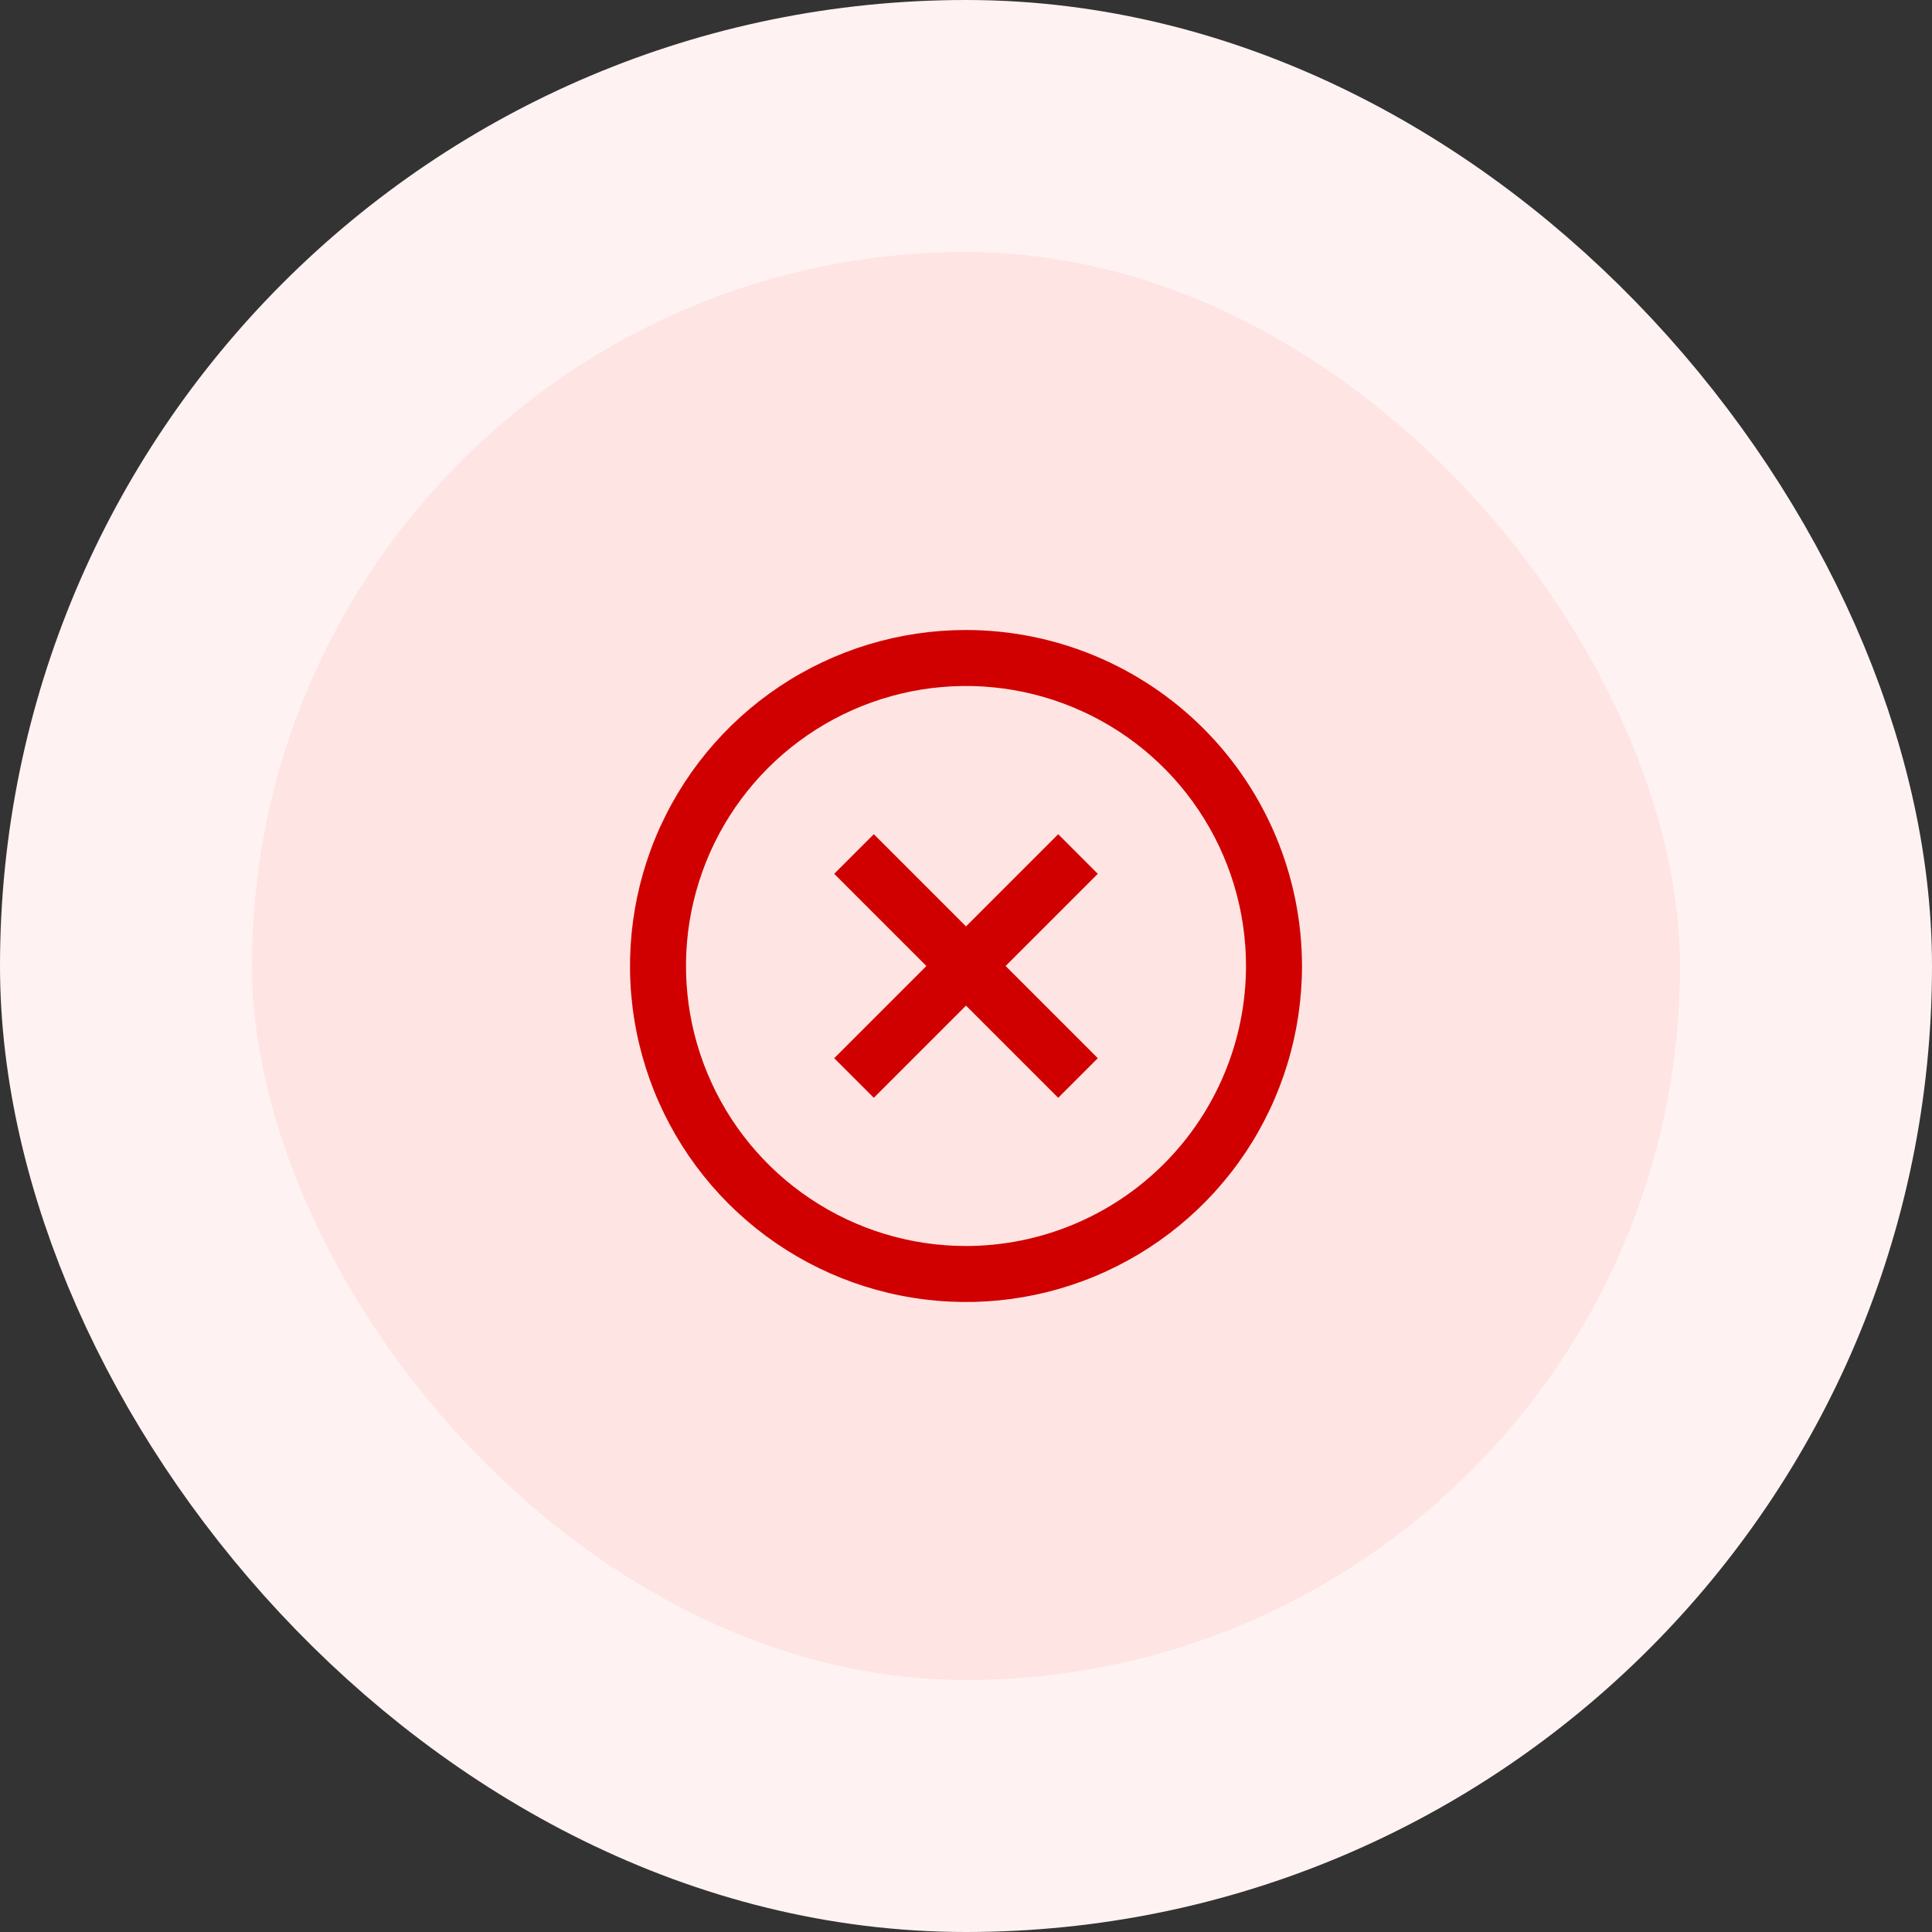 <svg
  width="40"
  height="40"
  viewBox="0 0 46 46"
  fill="none"
  xmlns="http://www.w3.org/2000/svg"
>
  <rect x="0" y="0" width="46" height="46" fill="#333333" stroke="none"/>
  <rect x="3" y="3" width="40" height="40" rx="20" fill="#FEE4E2" />
  <g clip-path="url(#clip0_143_36638)">
    <path
      d="M25.195 19.862L23 22.057L20.805 19.862L19.862 20.805L22.057 23L19.862 25.195L20.805 26.138L23 23.943L25.195 26.138L26.138 25.195L23.943 23L26.138 20.805L25.195 19.862Z"
      fill="#D00000"
    />
    <path
      d="M23 15C21.418 15 19.871 15.469 18.555 16.348C17.24 17.227 16.215 18.477 15.609 19.939C15.004 21.4 14.845 23.009 15.154 24.561C15.462 26.113 16.224 27.538 17.343 28.657C18.462 29.776 19.887 30.538 21.439 30.846C22.991 31.155 24.6 30.997 26.061 30.391C27.523 29.785 28.773 28.76 29.652 27.445C30.531 26.129 31 24.582 31 23C30.998 20.879 30.154 18.846 28.654 17.346C27.154 15.846 25.121 15.002 23 15V15ZM23 29.667C21.681 29.667 20.392 29.276 19.296 28.543C18.2 27.811 17.345 26.769 16.841 25.551C16.336 24.333 16.204 22.993 16.461 21.699C16.719 20.406 17.354 19.218 18.286 18.286C19.218 17.354 20.406 16.719 21.699 16.461C22.993 16.204 24.333 16.336 25.551 16.841C26.769 17.345 27.811 18.2 28.543 19.296C29.276 20.392 29.667 21.681 29.667 23C29.665 24.767 28.962 26.462 27.712 27.712C26.462 28.962 24.767 29.665 23 29.667Z"
      fill="#D00000"
    />
  </g>
  <rect
    x="3"
    y="3"
    width="40"
    height="40"
    rx="20"
    stroke="#FEF3F2"
    stroke-width="6"
  />
  <defs>
    <clipPath id="clip0_143_36638">
      <rect
        width="16"
        height="16"
        fill="white"
        transform="translate(15 15)"
      />
    </clipPath>
  </defs>
</svg>